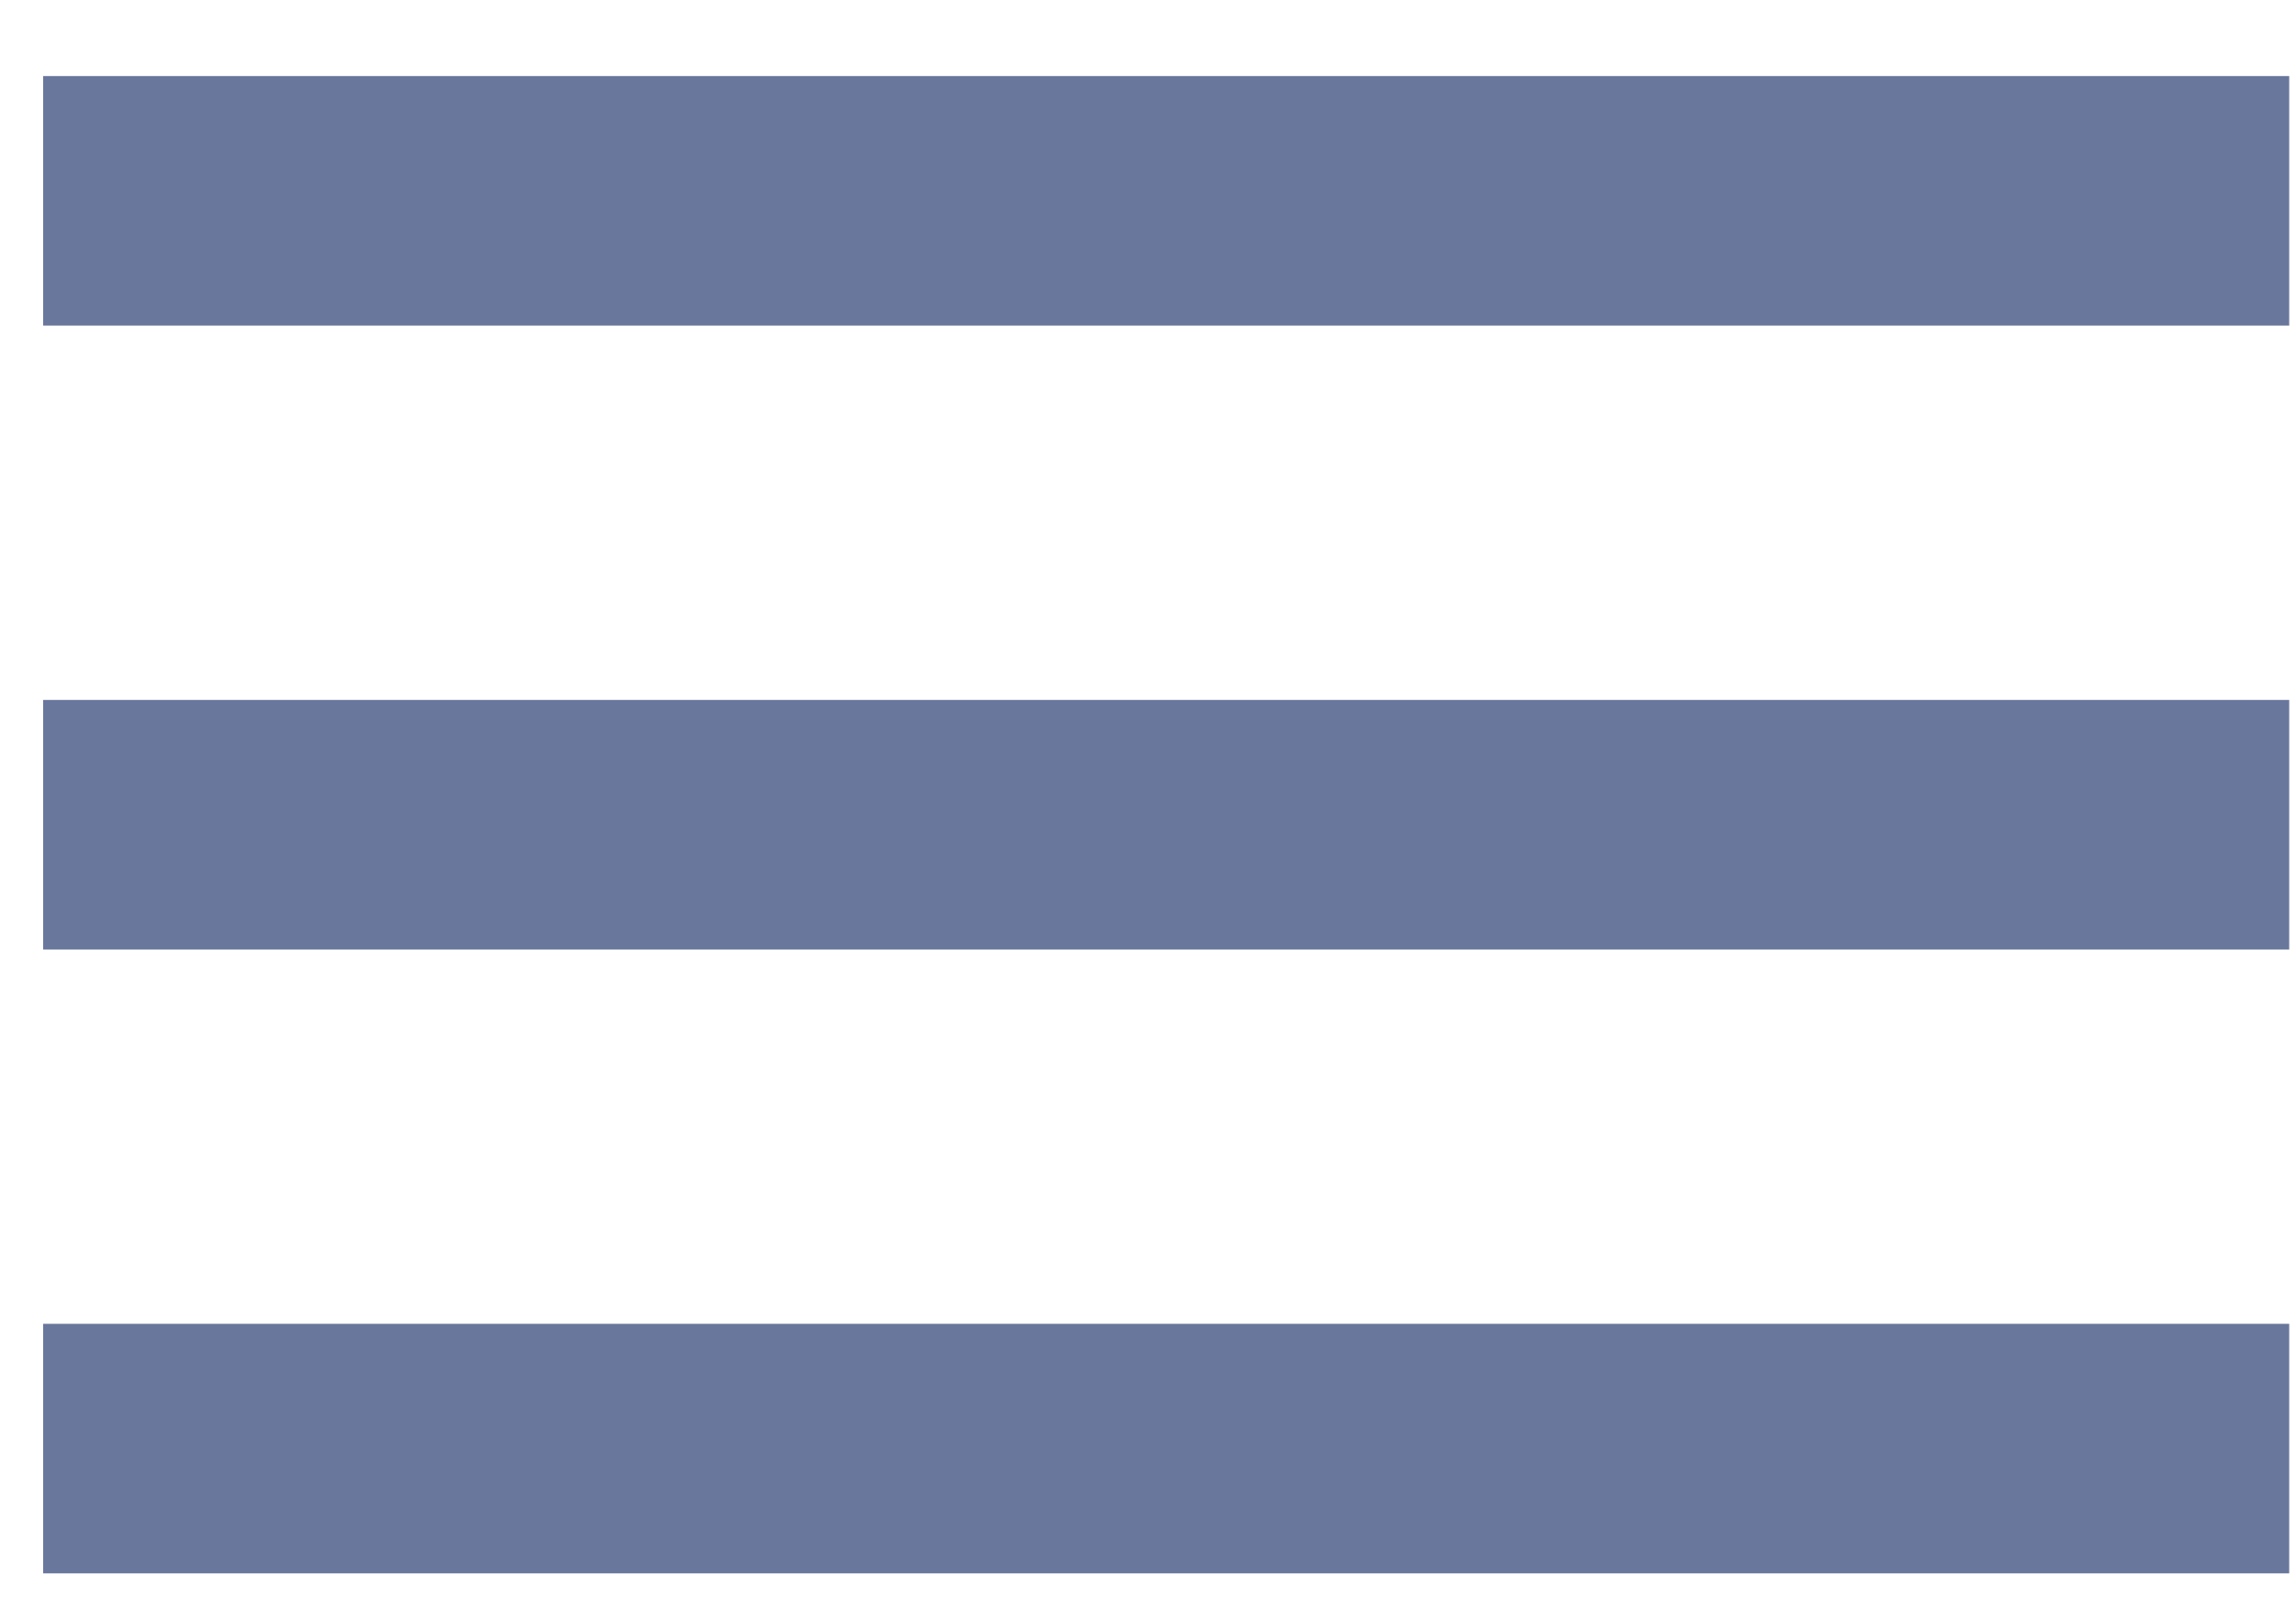 <svg width="23" height="16" viewBox="0 0 23 16" fill="none" xmlns="http://www.w3.org/2000/svg">
<path d="M0.432 15.762H22.932V13.262H0.432V15.762ZM0.432 9.512H22.932V7.012H0.432V9.512ZM0.432 0.762V3.262H22.932V0.762H0.432Z" fill="#69779D"/>
</svg>
